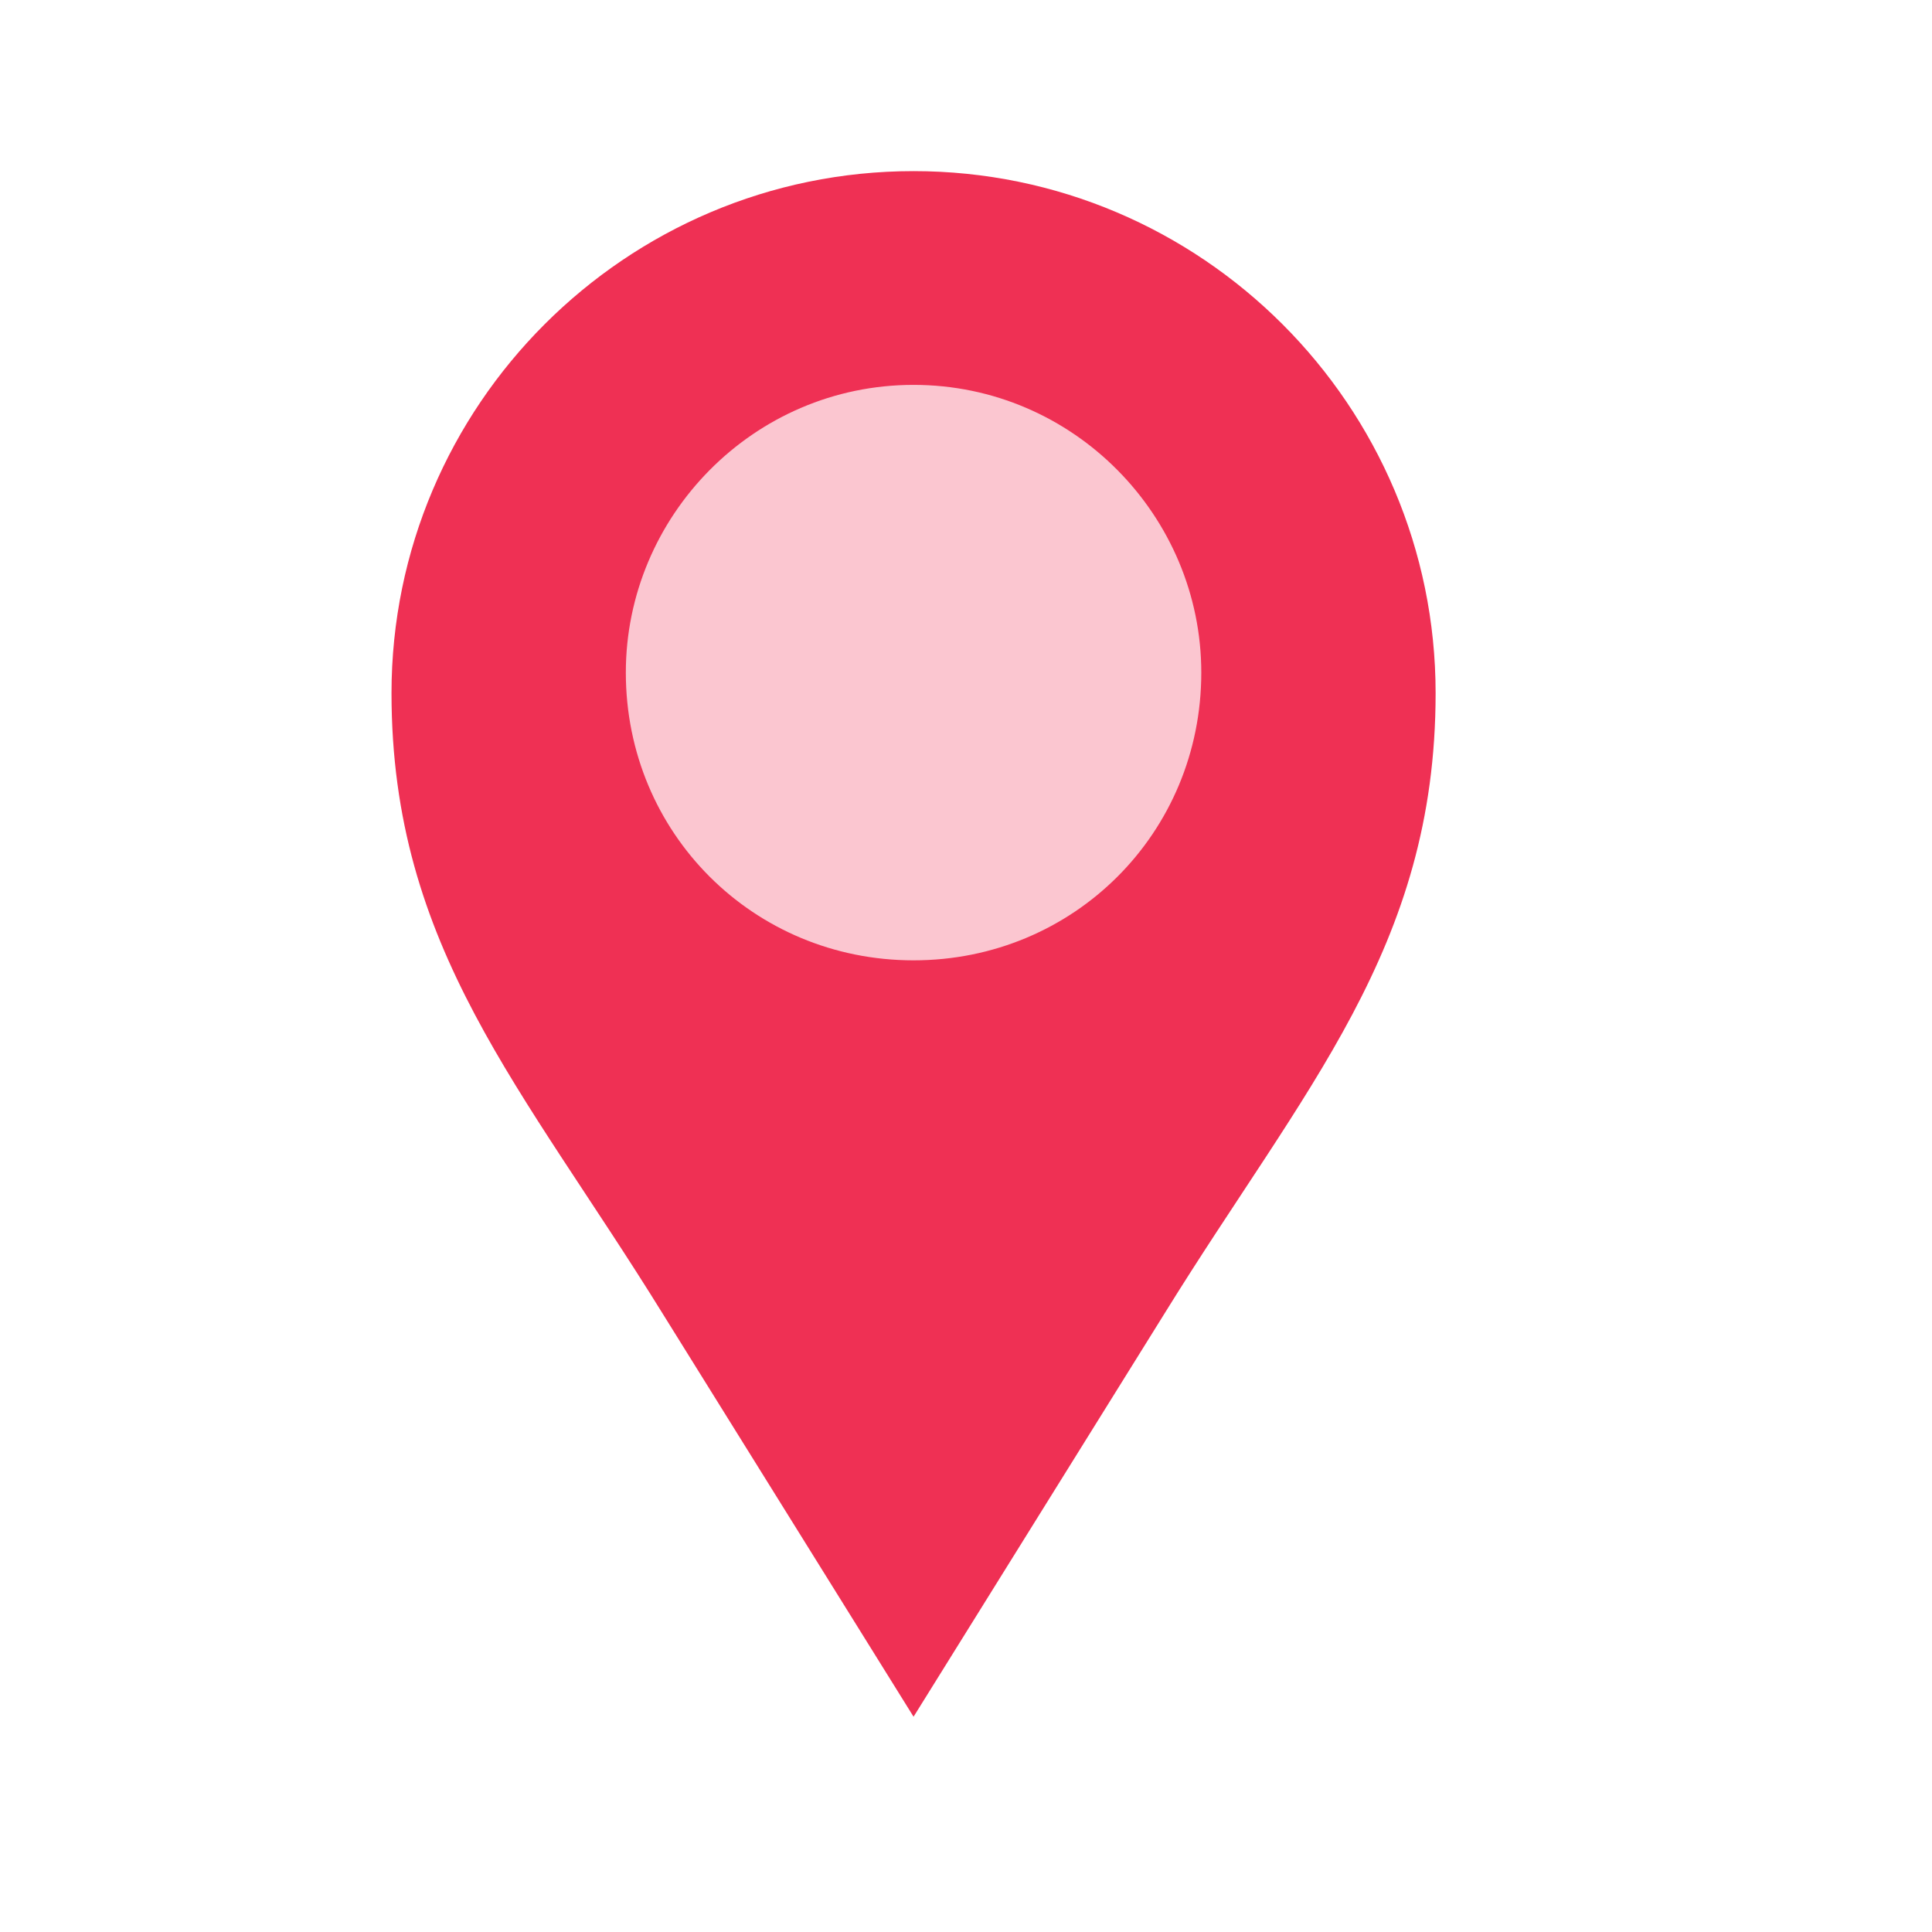 <?xml version="1.0" encoding="utf-8"?>
<!-- Generator: Adobe Illustrator 27.4.1, SVG Export Plug-In . SVG Version: 6.00 Build 0)  -->
<svg version="1.1" xmlns="http://www.w3.org/2000/svg" xmlns:xlink="http://www.w3.org/1999/xlink" x="0px" y="0px"
	 viewBox="0 0 700 700" style="enable-background:new 0 0 700 700;" xml:space="preserve">
<style type="text/css">
	.st0{fill-rule:evenodd;clip-rule:evenodd;fill:#FBC6D0;}
	.st1{fill-rule:evenodd;clip-rule:evenodd;fill:#EF3054;}
</style>
<g id="Layer_2">
	<ellipse class="st0" cx="332.53" cy="243.68" rx="130.98" ry="141.7"/>
</g>
<g id="Layer_1">
	<g>
		<path class="st1" d="M331,62c104.25,0,189.15,84.89,189.15,189.15c0,92.34-47.66,142.98-98.3,224.89L331,622l-90.85-145.96
			c-50.64-81.91-98.3-132.55-98.3-224.89C141.85,146.9,226.75,62,331,62L331,62z M331,139.45c58.09,0,104.25,47.66,104.25,104.25
			c0,58.09-46.17,104.25-104.25,104.25c-58.09,0-104.25-46.17-104.25-104.25C226.75,187.1,272.92,139.45,331,139.45z"/>
	</g>
</g>
</svg>
